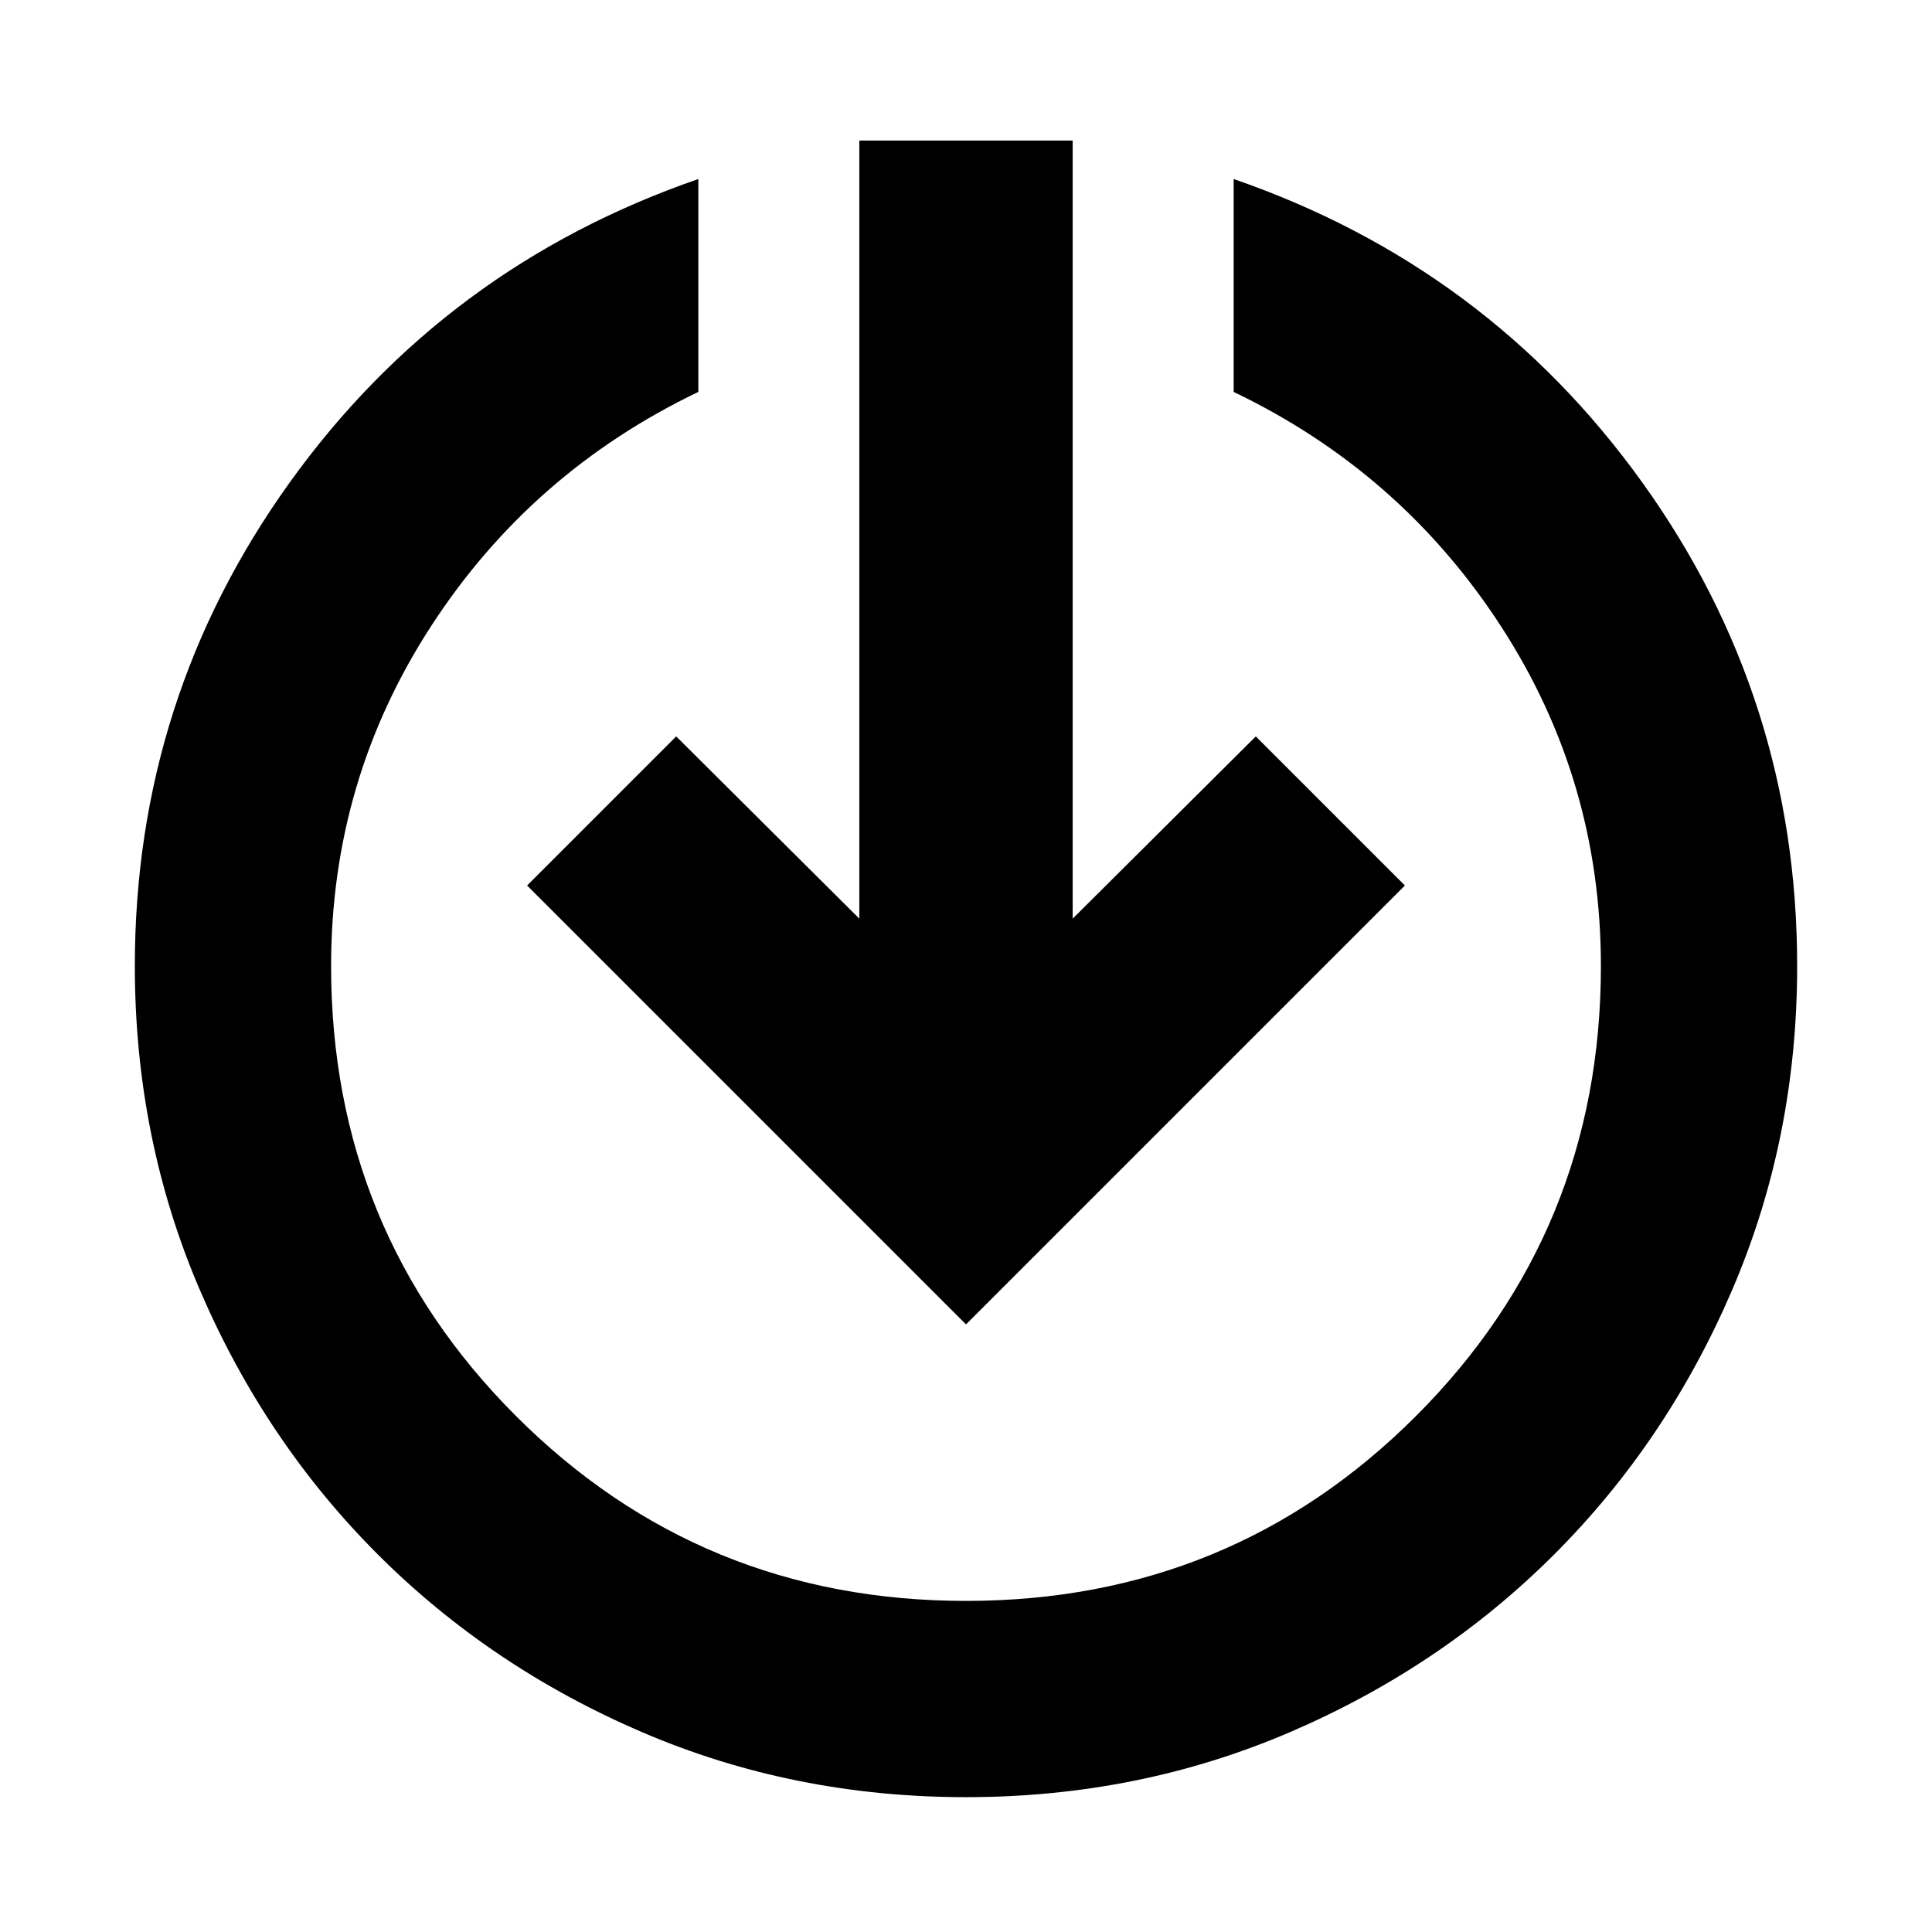 <svg xmlns="http://www.w3.org/2000/svg" height="24" viewBox="0 -960 960 960" width="24"><path d="M480-67q-85.83 0-161.09-32.35t-131.24-88.32q-55.97-55.98-88.32-131.24Q67-394.17 67-480q0-133.13 77-240.33 77-107.19 203-150.71v105.78q-83.09 39.83-132.78 116.37-49.7 76.54-49.7 168.89 0 131.74 91.87 223.61T480-164.52q131.74 0 223.61-91.87T795.48-480q0-92.35-49.7-168.89Q696.09-725.43 613-765.26v-105.78q126 43.52 203 150.71 77 107.2 77 240.33 0 85.83-32.35 161.09t-88.32 131.24q-55.98 55.97-131.24 88.32Q565.83-67 480-67Zm0-234.91L261.91-520 336-594.09l91 90.57v-386.65h106v386.65l91-90.57L698.09-520 480-301.91Z"/></svg>